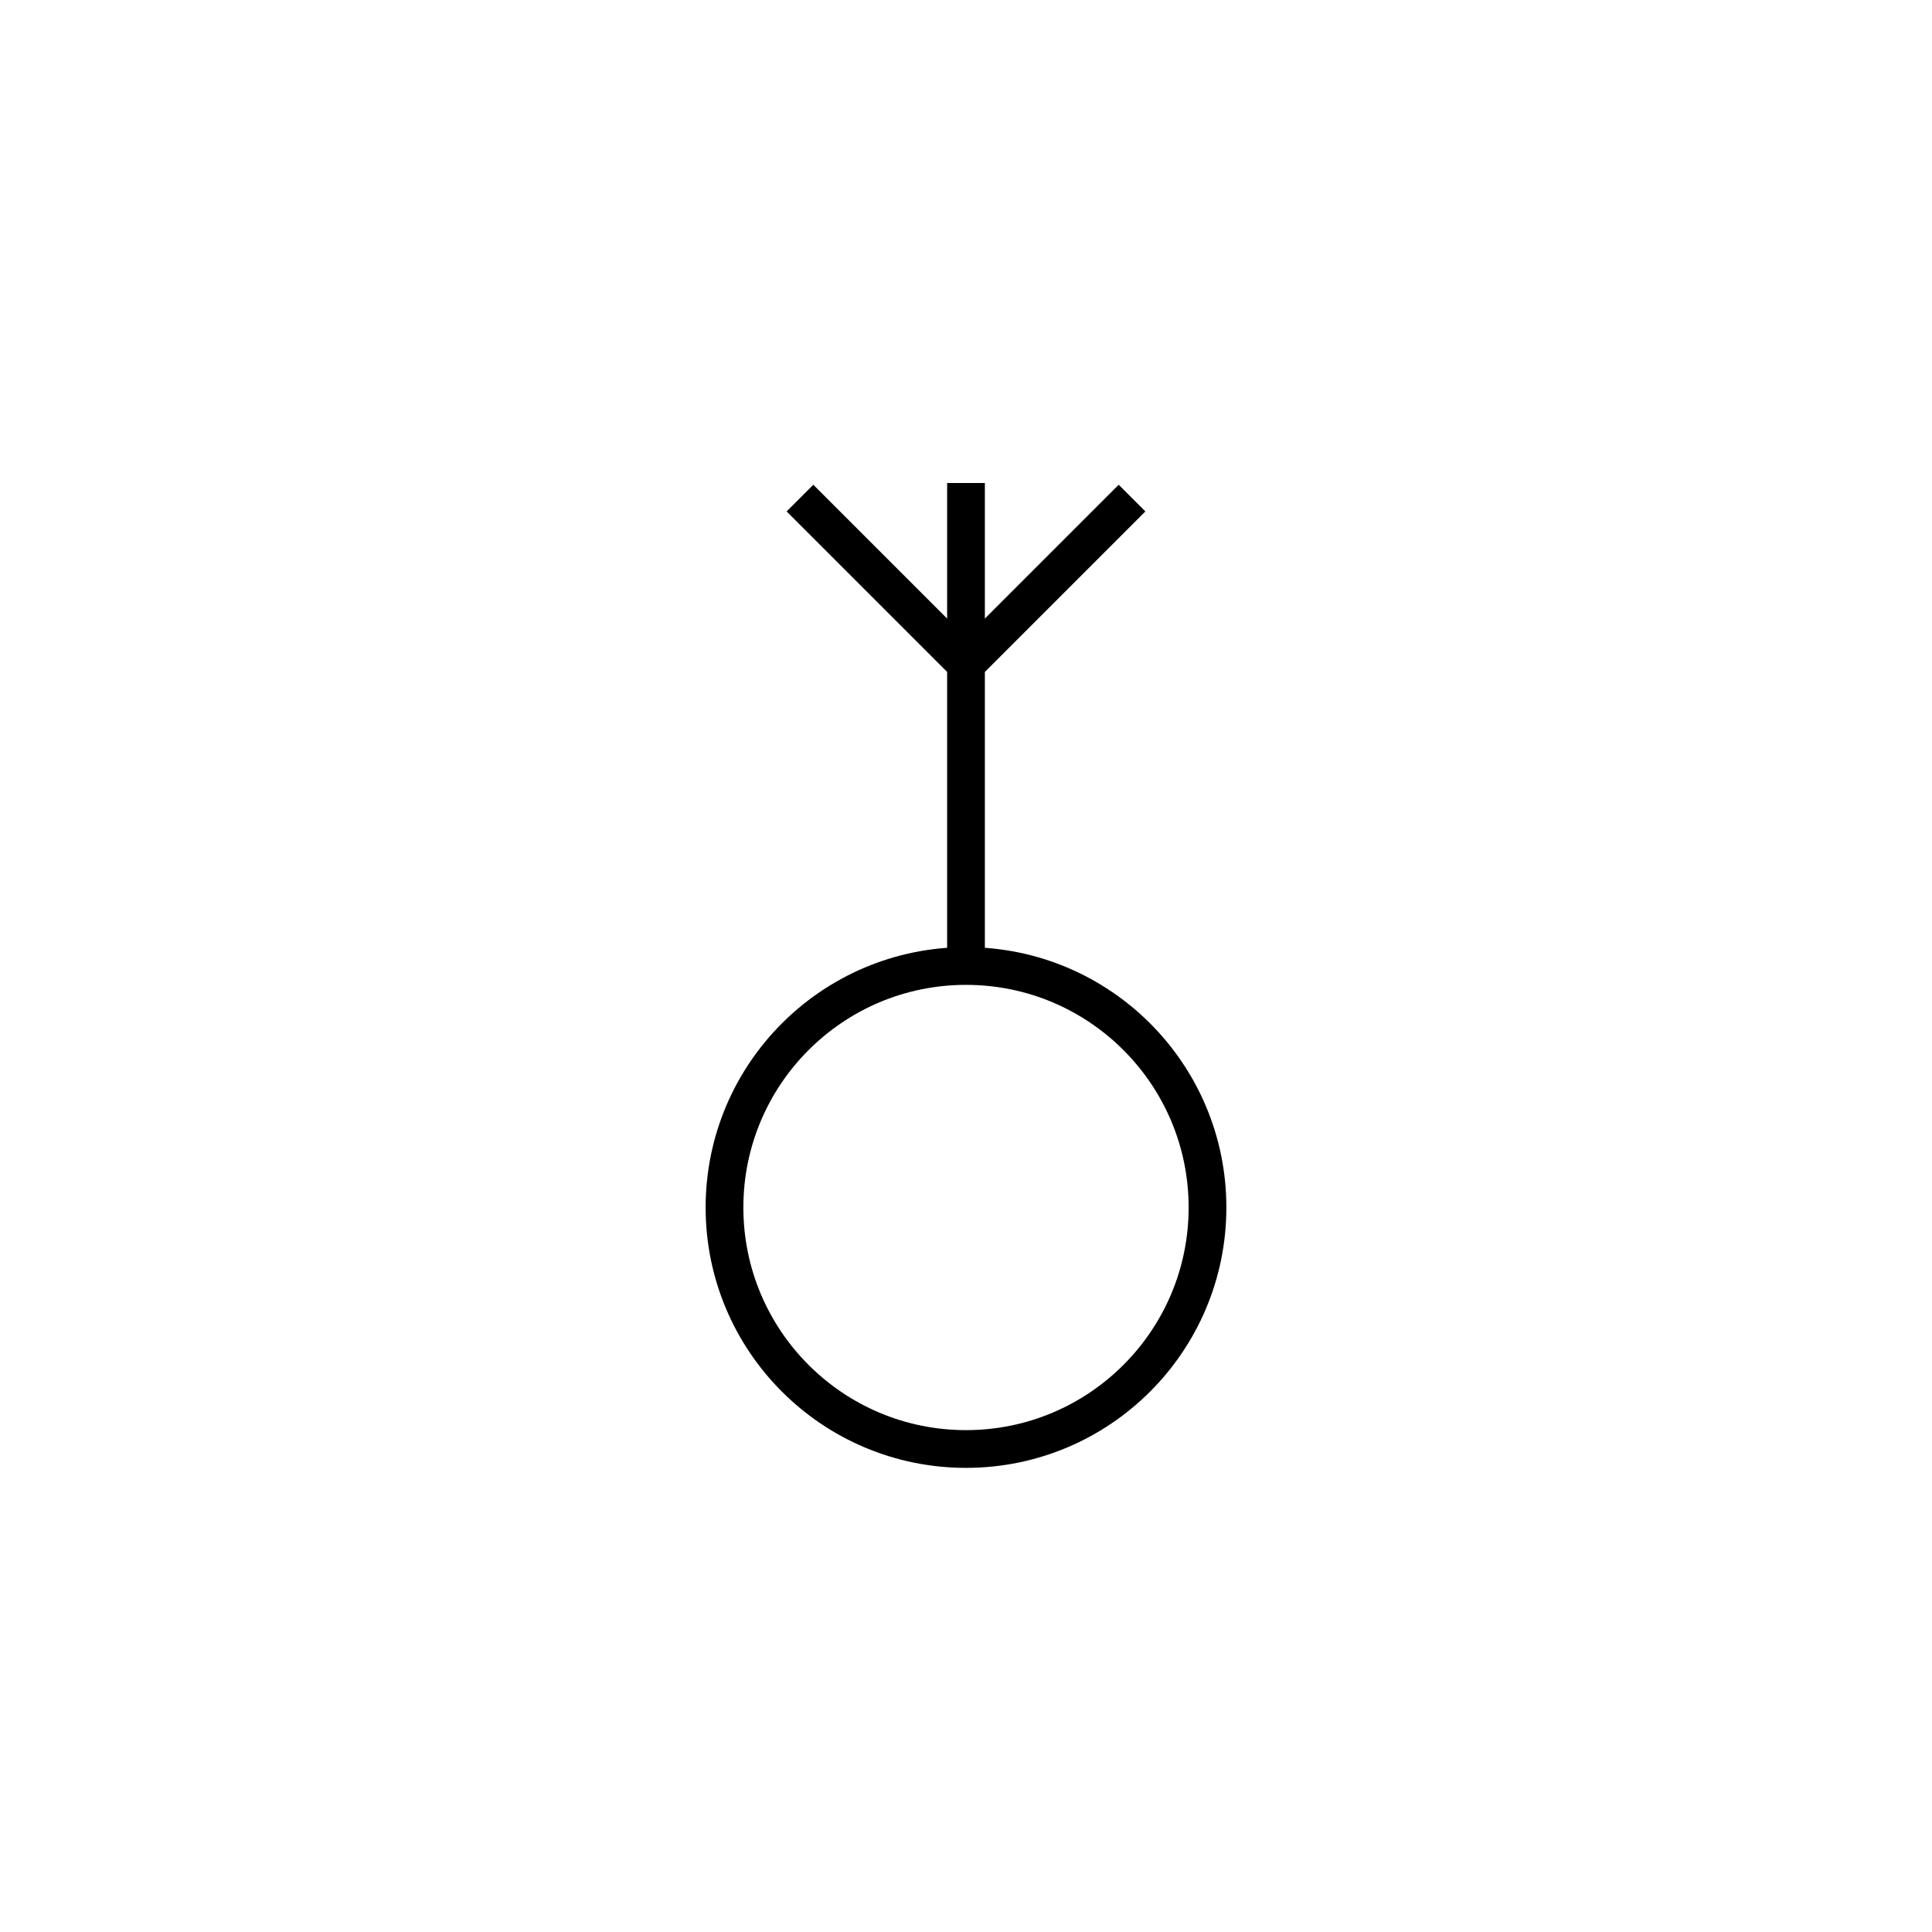 <!DOCTYPE svg PUBLIC "-//W3C//DTD SVG 1.1//EN" "http://www.w3.org/Graphics/SVG/1.1/DTD/svg11.dtd">
<svg version="1.1" xmlns="http://www.w3.org/2000/svg" width="256" height="256" viewbox="0 0 256 256">
	<title>Basisstation</title>
	<circle fill="none" stroke="#000000" stroke-width="5" cx="128" cy="160" r="32"/>
	<path d="M128,128 l0,-64 l0,24 l-22,-22 l22,22 l22,-22" stroke-width="5" stroke="#000000" fill="none" />
</svg>